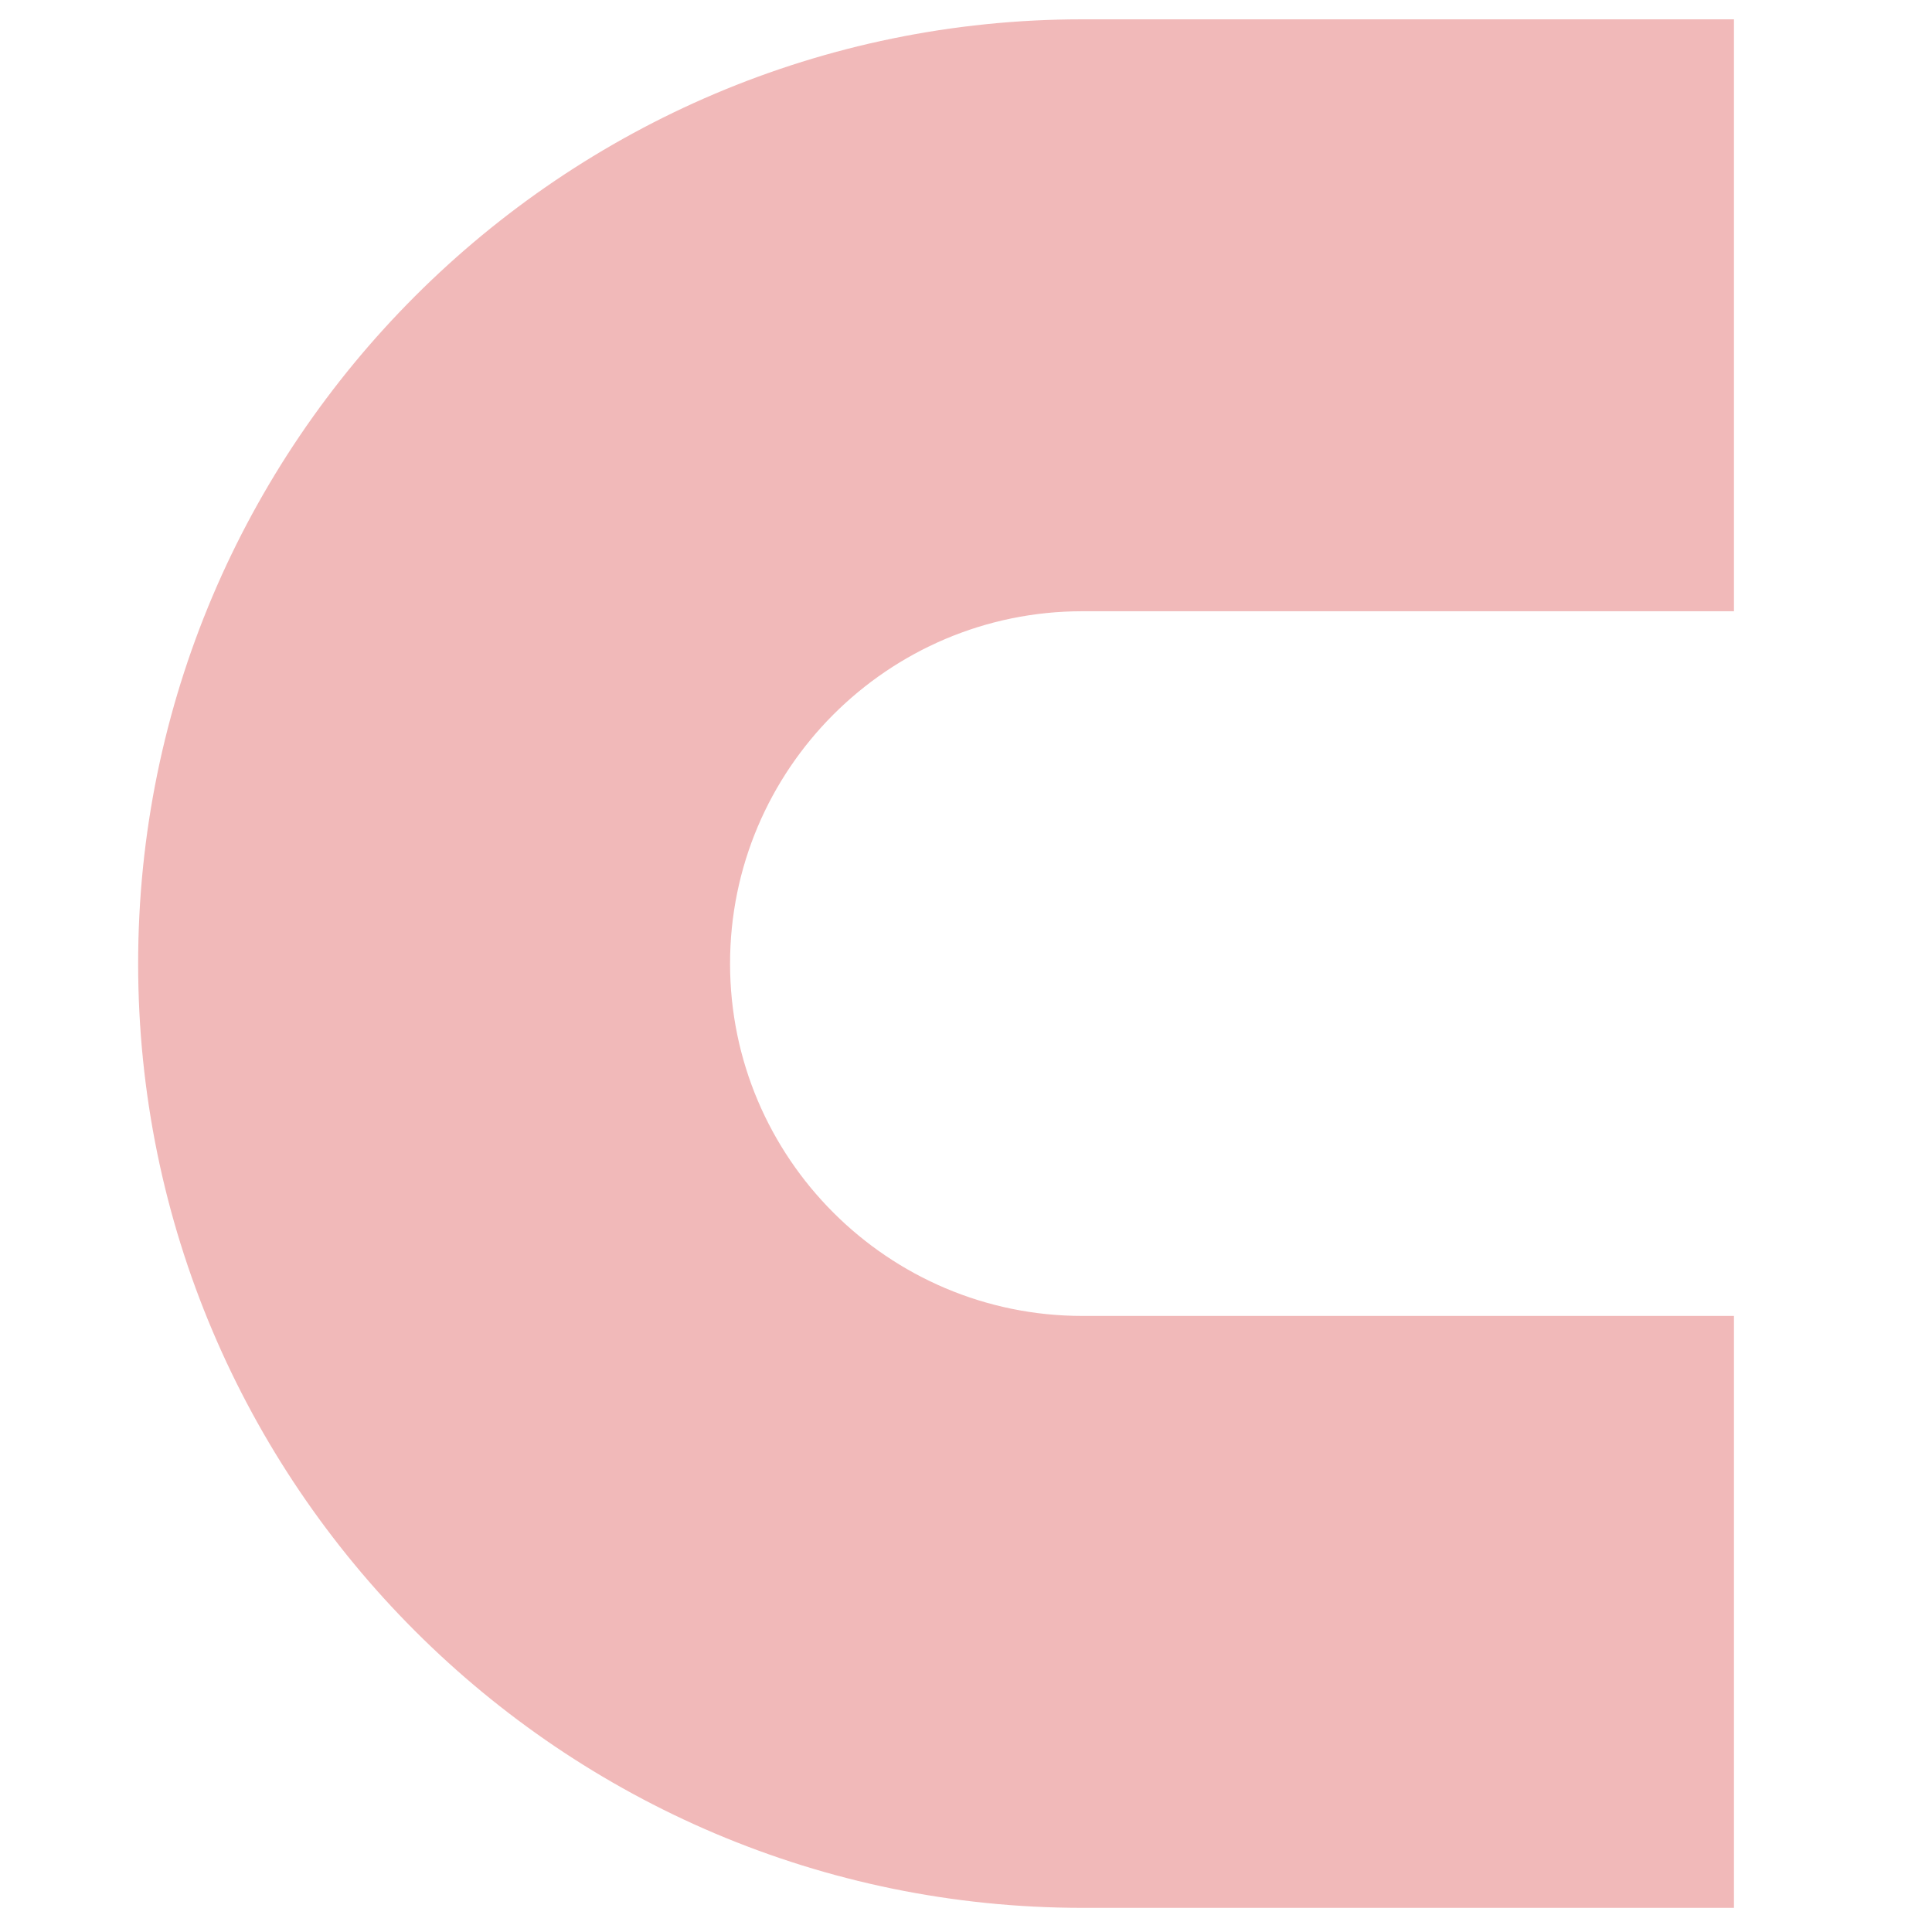 <?xml version="1.0" encoding="utf-8"?>
<!-- Generator: Adobe Illustrator 22.1.0, SVG Export Plug-In . SVG Version: 6.00 Build 0)  -->
<svg version="1.1" id="Capa_2" xmlns="http://www.w3.org/2000/svg" xmlns:xlink="http://www.w3.org/1999/xlink" x="0px" y="0px"
	 viewBox="0 0 800 800" style="enable-background:new 0 0 800 800;" xml:space="preserve">
<style type="text/css">
	.st0{opacity:0.4;fill:#DD5151;}
</style>
<path class="st0" d="M718,8v245.1H448.2c-80.5,0-145.9,65.5-145.9,145.9c0,80.5,65.5,145.9,145.9,145.9H718V790H448.2
	c-215.6,0-391-175.4-391-391c0-215.6,175.4-391,391-391H718z"/>
</svg>
